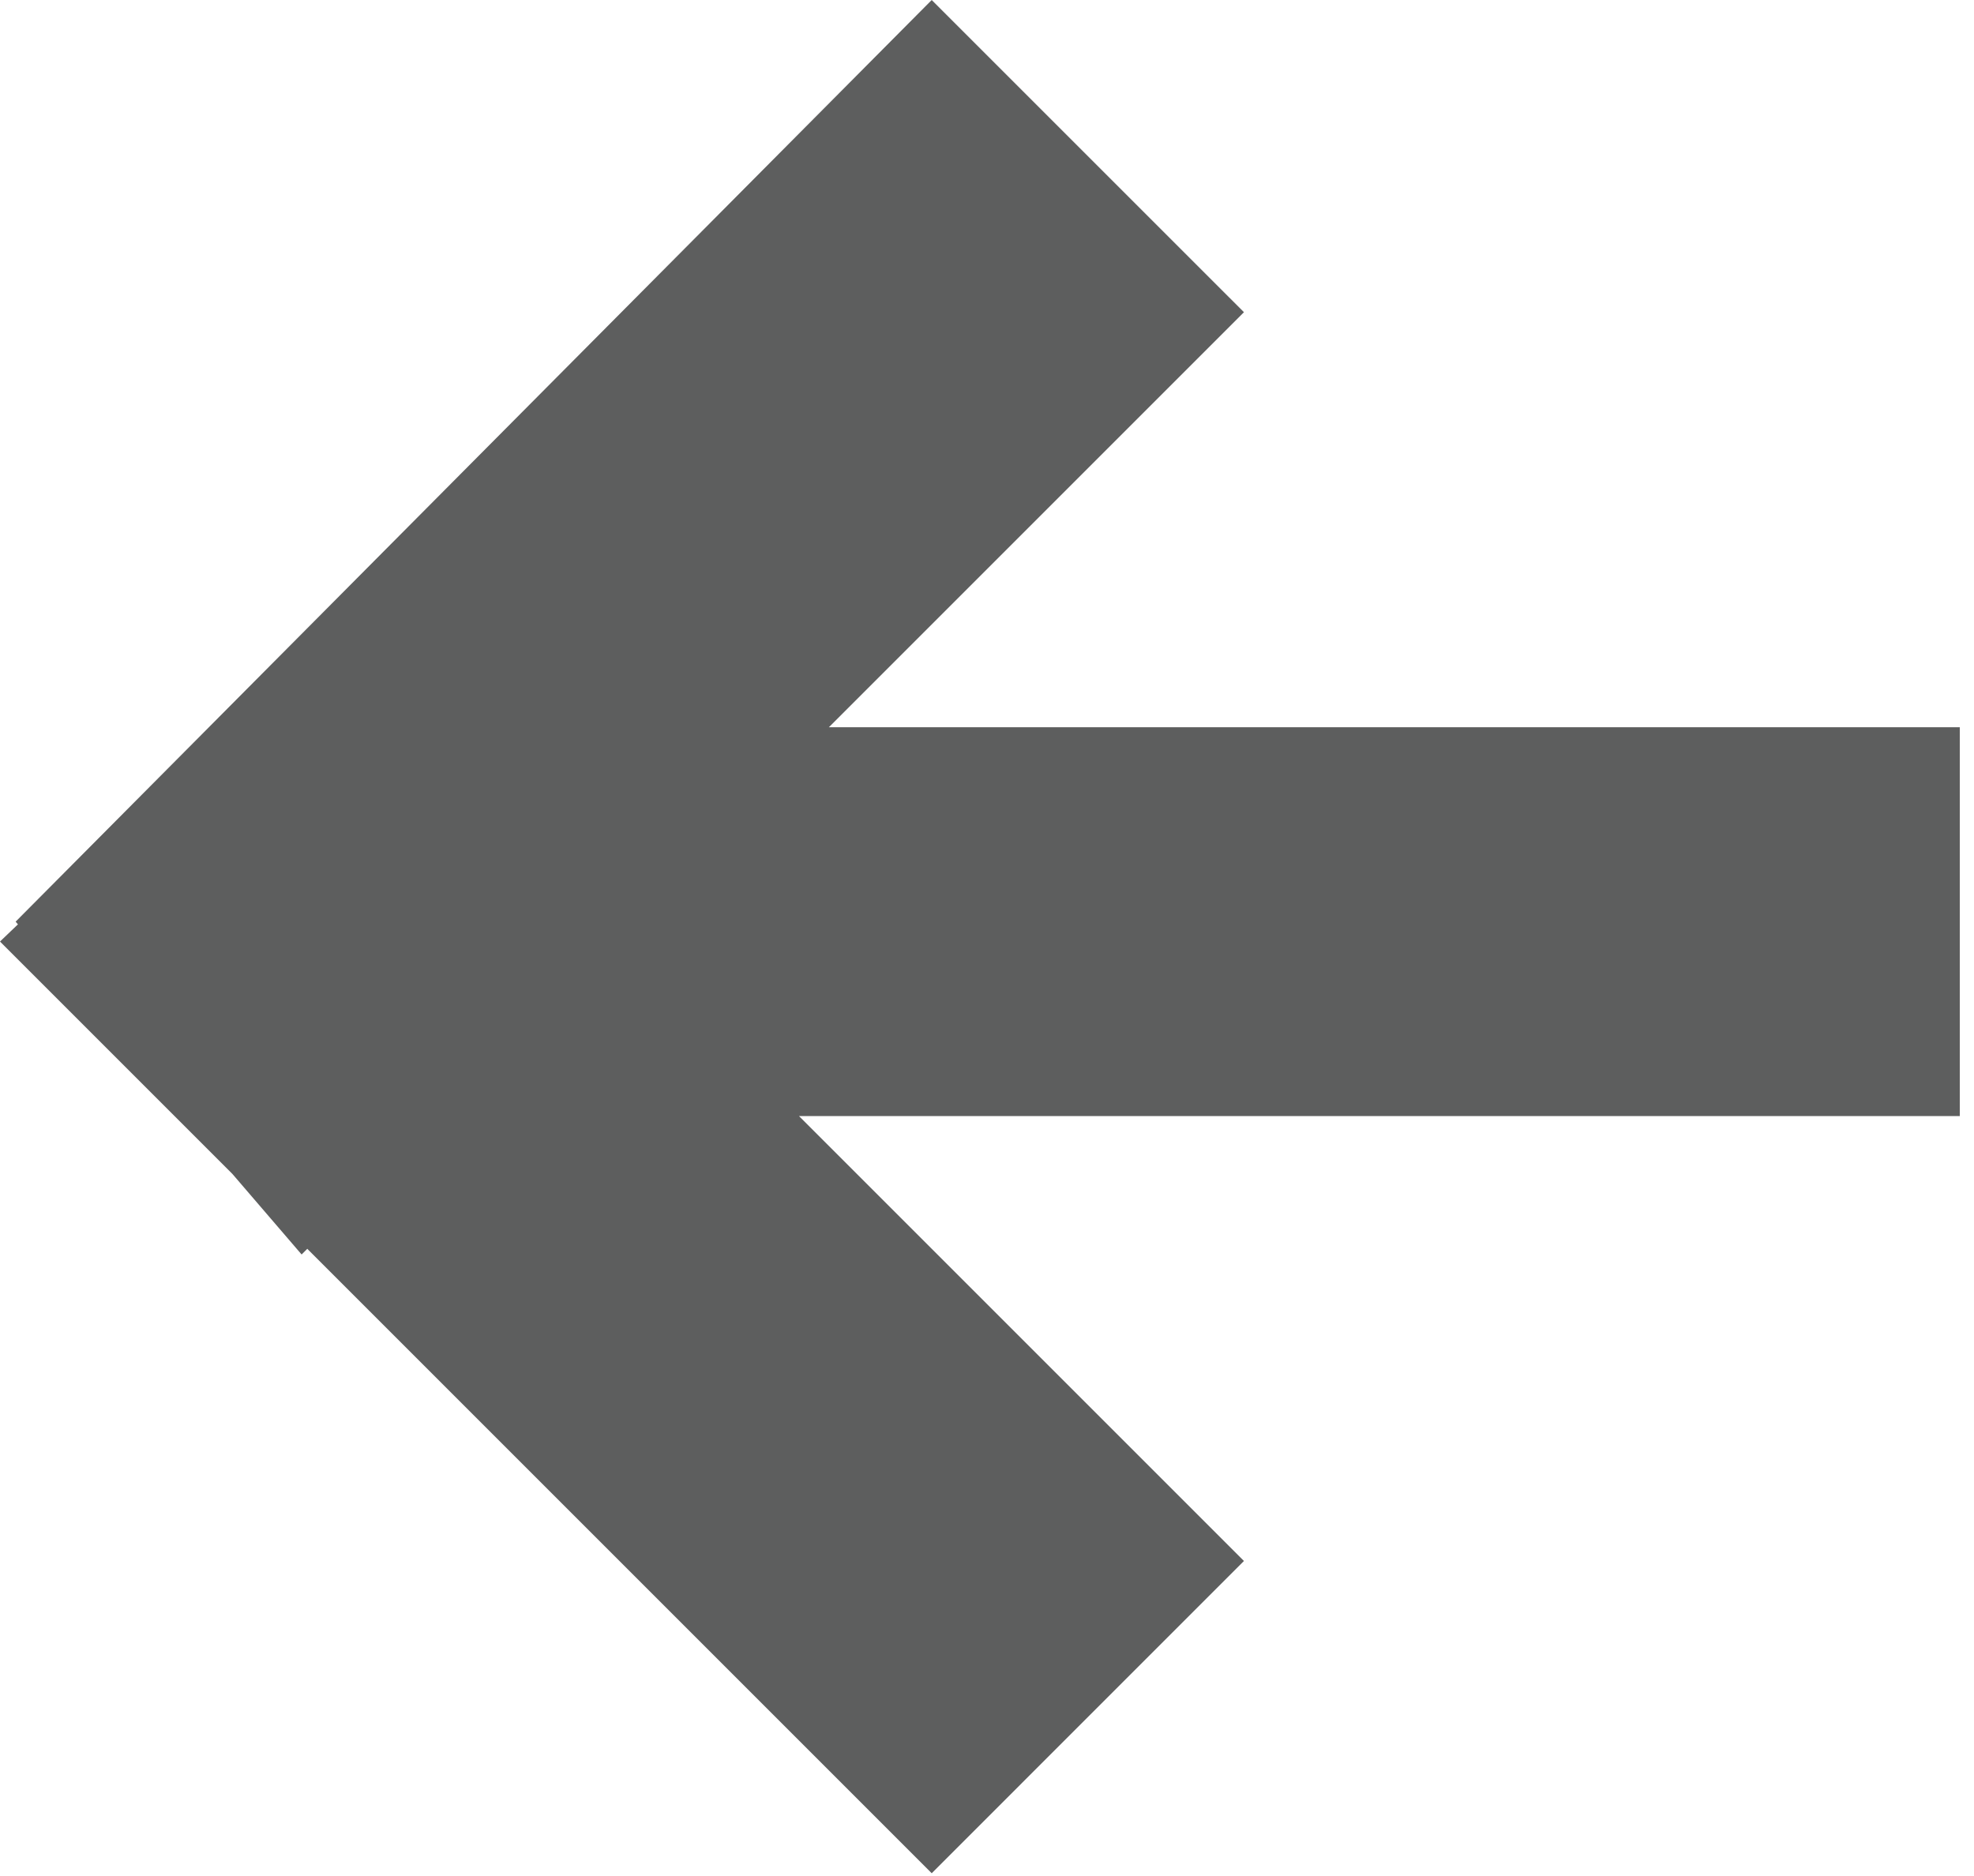 <?xml version="1.0" encoding="utf-8"?>
<!-- Generator: Adobe Illustrator 17.1.0, SVG Export Plug-In . SVG Version: 6.00 Build 0)  -->
<!DOCTYPE svg PUBLIC "-//W3C//DTD SVG 1.1//EN" "http://www.w3.org/Graphics/SVG/1.1/DTD/svg11.dtd">
<svg version="1.1" id="Layer_1" xmlns="http://www.w3.org/2000/svg" xmlns:xlink="http://www.w3.org/1999/xlink" x="0px" y="0px"
	 viewBox="0 0 182 173" enable-background="new 0 0 182 173" xml:space="preserve">
<g>
	<g>
		<polygon fill-rule="evenodd" clip-rule="evenodd" fill="#5D5E5E" points="172.938,208.32 144.116,179.5 86.469,237.143 
			28.824,179.5 0,208.32 57.646,265.965 0,323.608 28.824,352.434 86.469,294.788 144.116,352.434 172.938,323.608 115.292,265.965 
					"/>
	</g>
</g>
<g>
	<g>
		<polygon fill-rule="evenodd" clip-rule="evenodd" fill="#5D5E5E" points="180.689,67.055 76.421,67.055 114.69,28.786 
			85.903,0.002 1.441,84.98 1.654,85.228 0,86.812 21.424,108.237 27.808,115.667 28.331,115.144 85.903,172.718 114.69,143.927 
			73.666,102.905 180.689,102.905 		"/>
	</g>
</g>
</svg>
